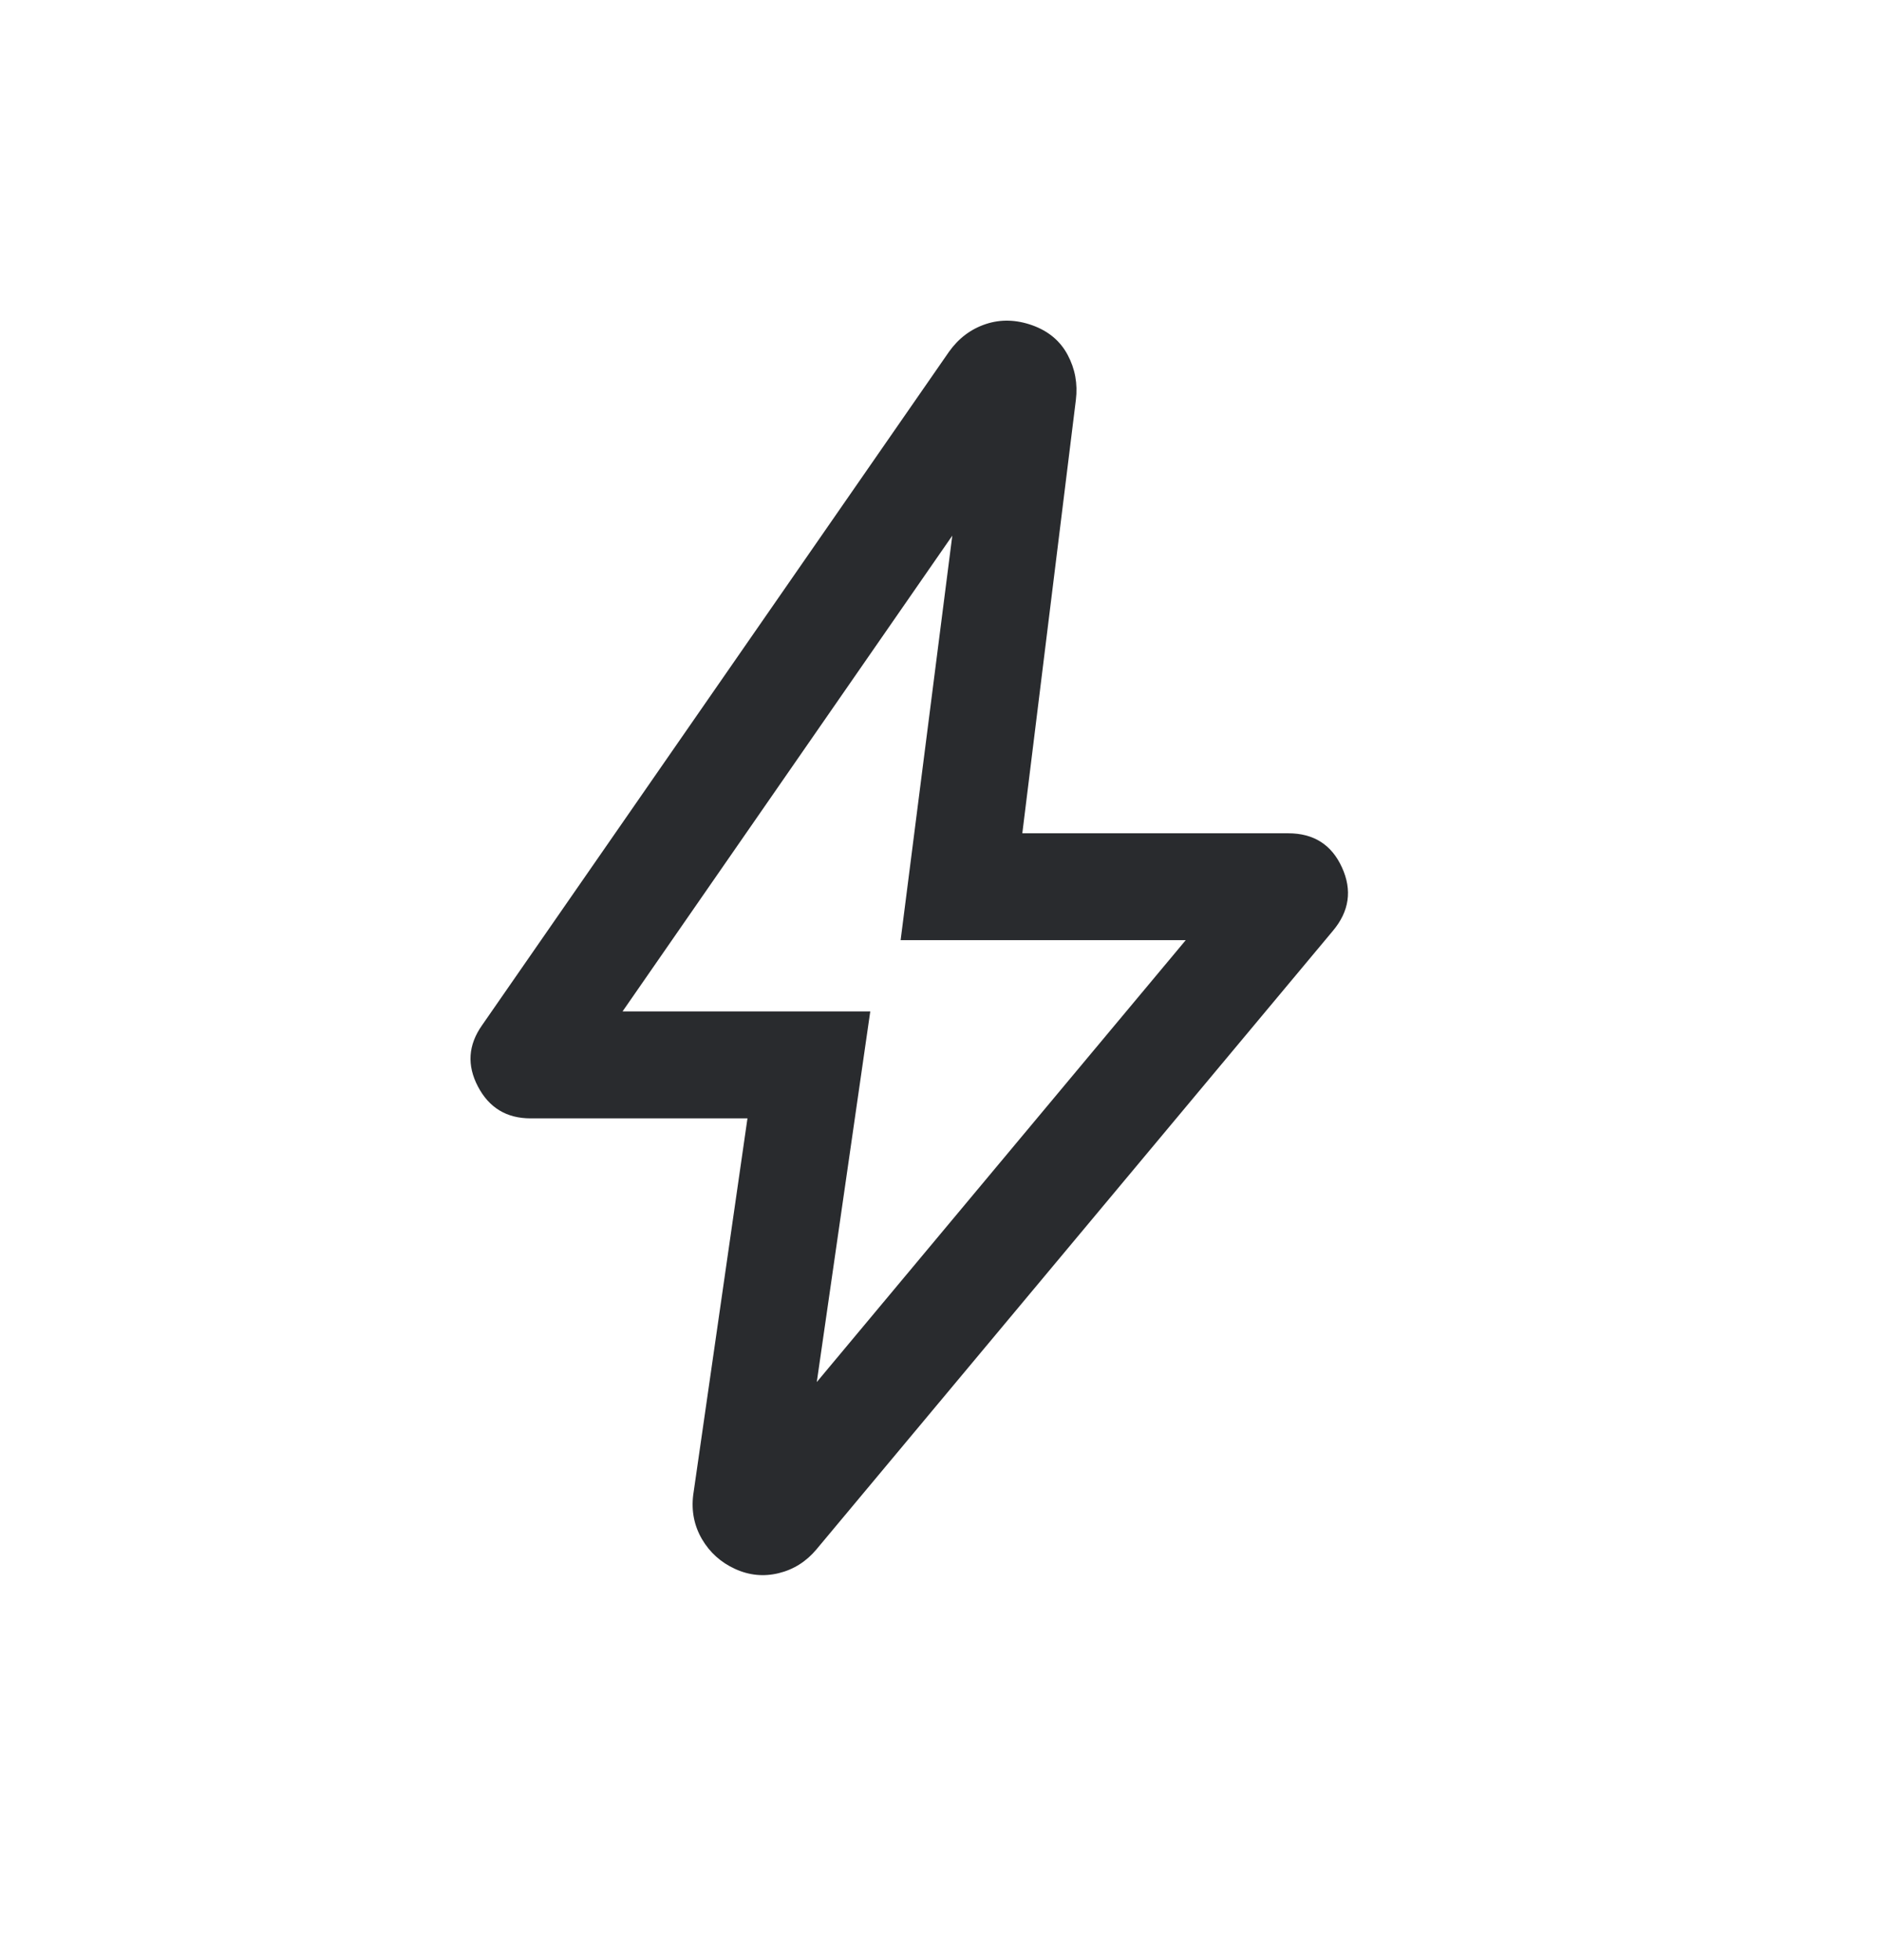 <svg width="24" height="25" viewBox="0 0 24 25" fill="none" xmlns="http://www.w3.org/2000/svg">
<g clip-path="url(#clip0_396_19737)">
<g clip-path="url(#clip1_396_19737)">
<path d="M10.416 17.627L15.121 11.991H11.485L12.144 6.832L7.939 12.9H11.098L10.416 17.627ZM9.532 14.264H6.766C6.461 14.264 6.237 14.129 6.095 13.858C5.953 13.588 5.97 13.328 6.147 13.077L12.103 4.485C12.226 4.313 12.382 4.196 12.572 4.133C12.762 4.07 12.959 4.076 13.165 4.149C13.37 4.223 13.52 4.348 13.615 4.526C13.71 4.704 13.745 4.895 13.72 5.1L13.037 10.628H16.428C16.752 10.628 16.981 10.773 17.113 11.063C17.246 11.353 17.207 11.624 16.996 11.874L10.411 19.762C10.28 19.918 10.119 20.019 9.929 20.065C9.739 20.111 9.553 20.093 9.373 20.01C9.192 19.927 9.052 19.801 8.952 19.631C8.853 19.461 8.815 19.273 8.84 19.068L9.532 14.264Z" fill="#292B2E"/>
</g>
</g>
<defs>
<clipPath id="clip0_396_19737">
<rect width="24" height="24" fill="white" transform="translate(0 0.09)"/>
</clipPath>
<clipPath id="clip1_396_19737">
<rect width="24" height="24" fill="white" transform="translate(0 0.09)"/>
</clipPath>
</defs>
</svg>
